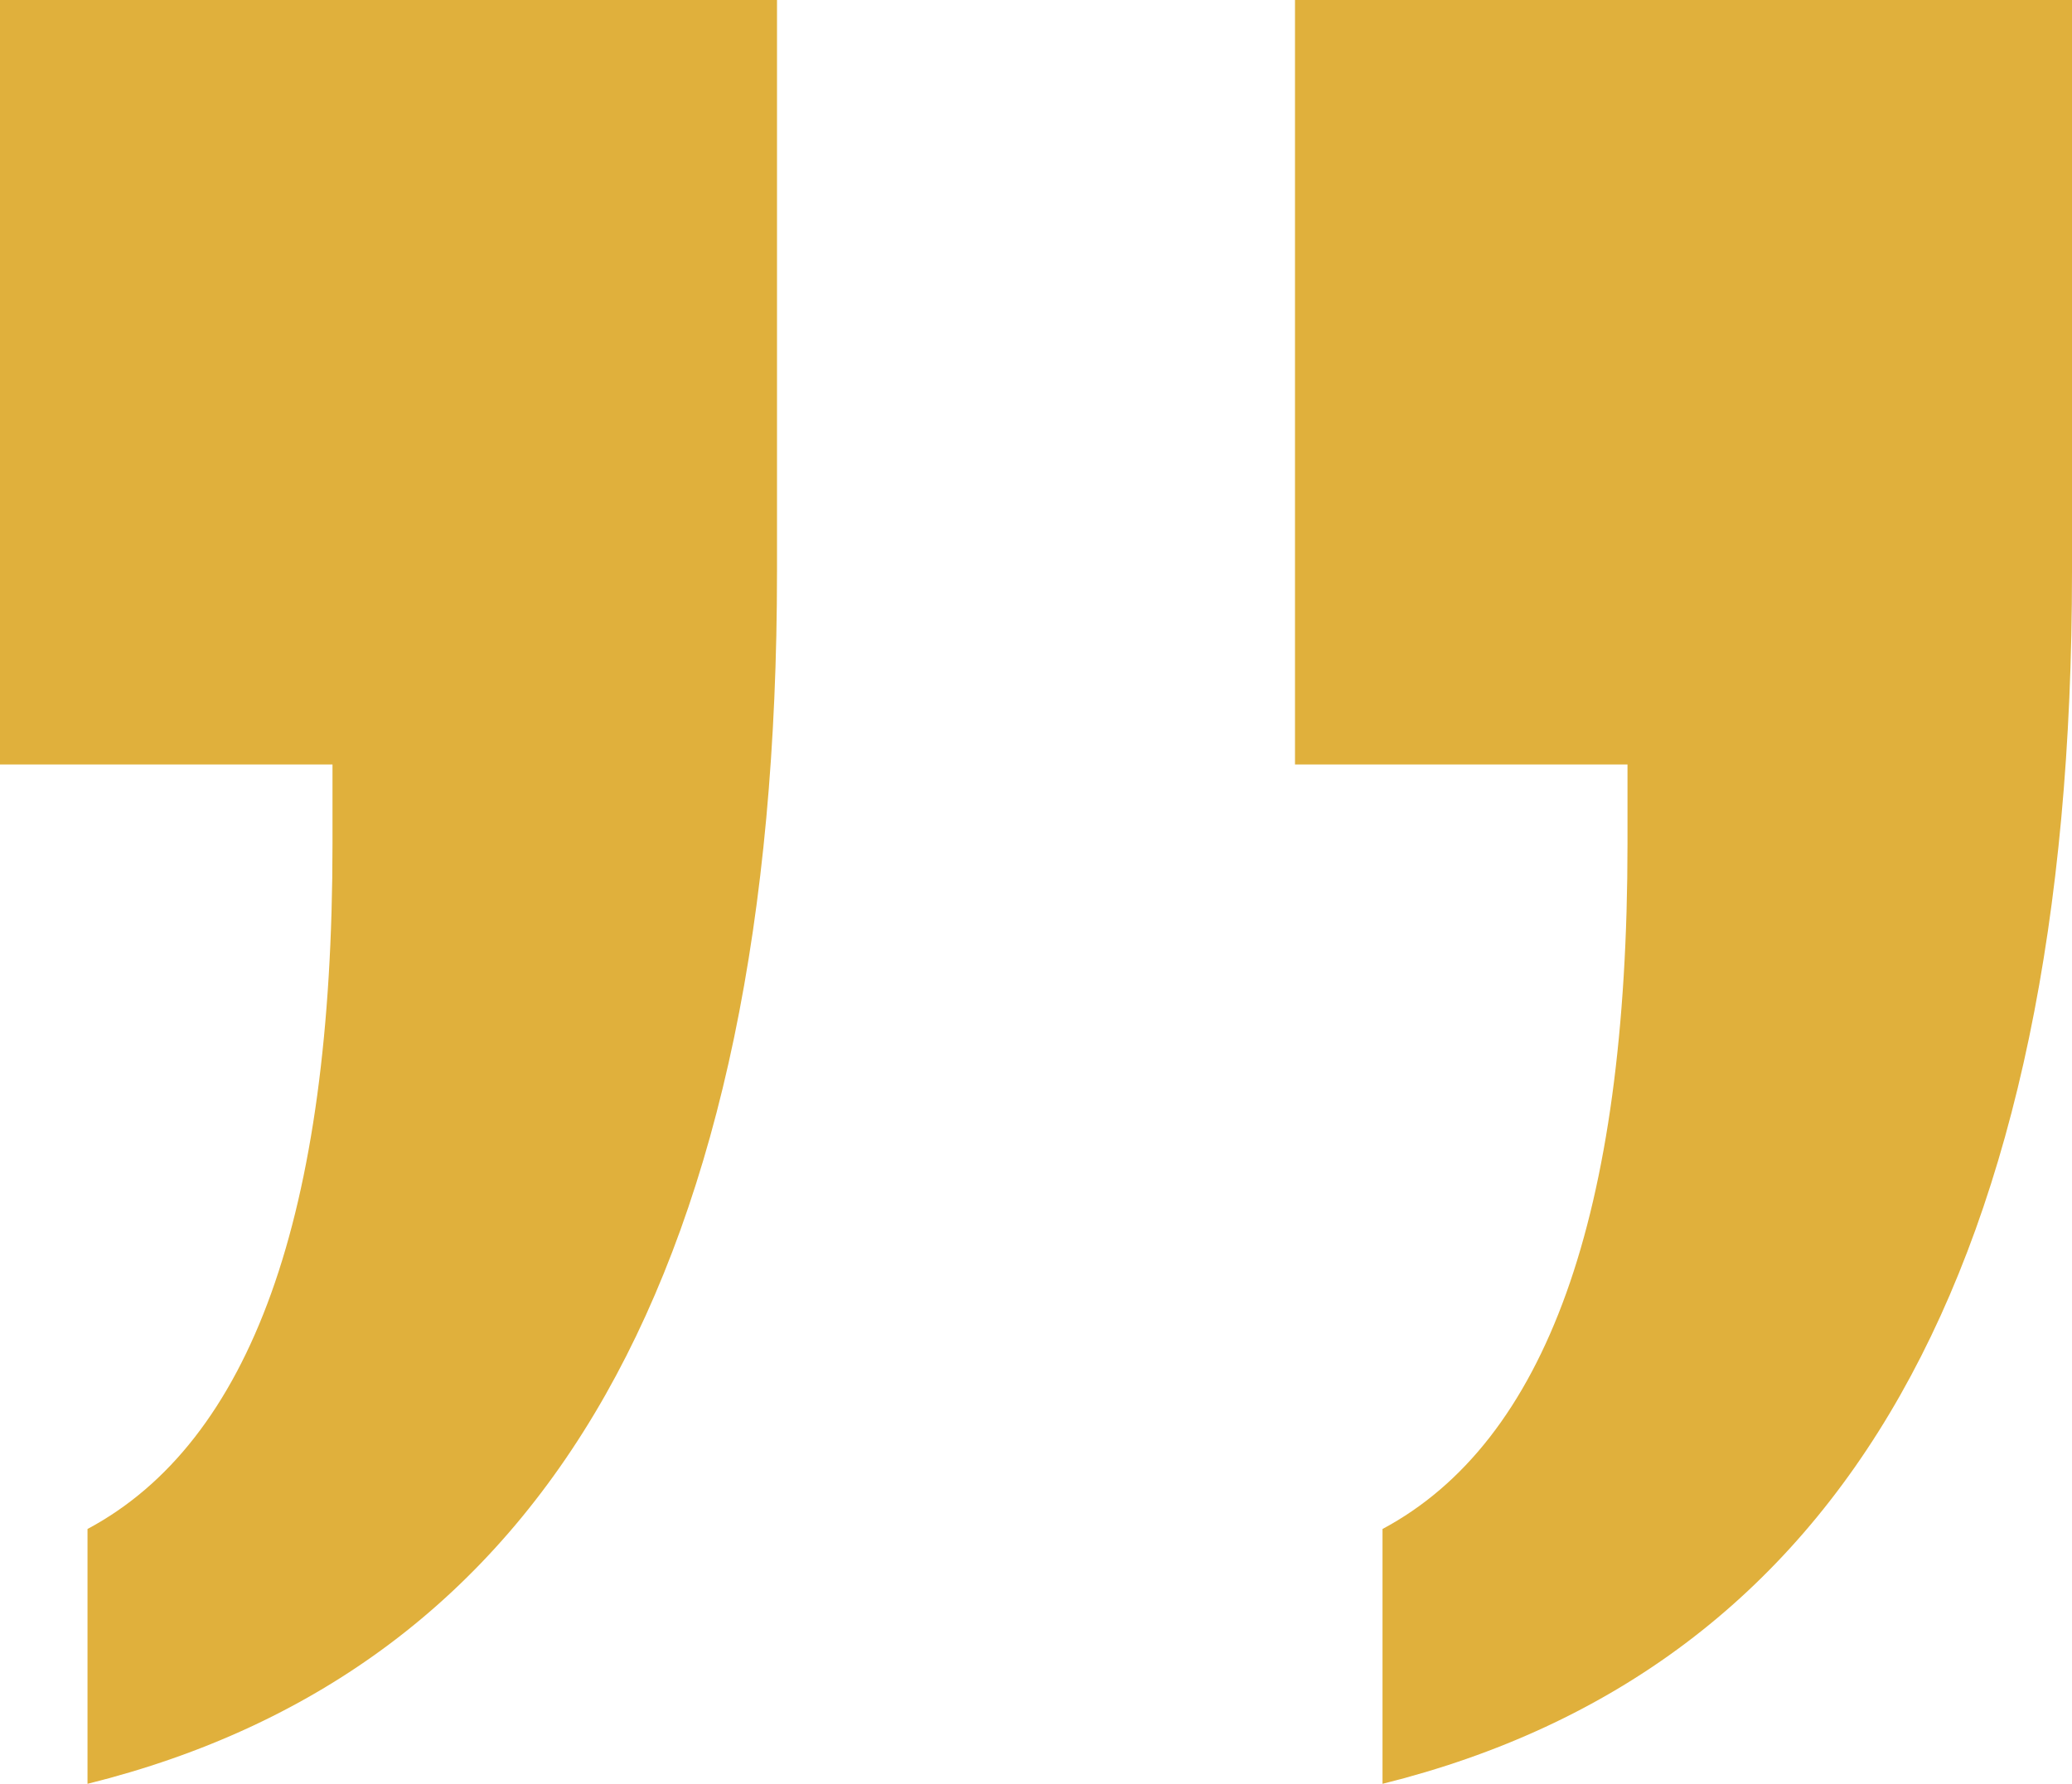 <svg width="72" height="62" viewBox="0 0 72 62" fill="none" xmlns="http://www.w3.org/2000/svg">
<path fill-rule="evenodd" clip-rule="evenodd" d="M48.041 53.143V62C56.068 60.005 62.068 55.497 66.04 48.475C70.013 41.453 72 31.918 72 19.869L72 0H45L45 26.571H56.554V29.324C56.554 35.788 55.845 40.994 54.426 44.944C53.007 48.894 50.878 51.627 48.041 53.143ZM3.041 53.143V62C11.068 60.005 17.067 55.497 21.041 48.475C25.014 41.453 27 31.918 27 19.869V0H0L0 26.571H11.554V29.324C11.554 35.788 10.845 40.994 9.426 44.944C8.007 48.894 5.878 51.627 3.041 53.143Z" fill="#E0B03C"/>
</svg>
